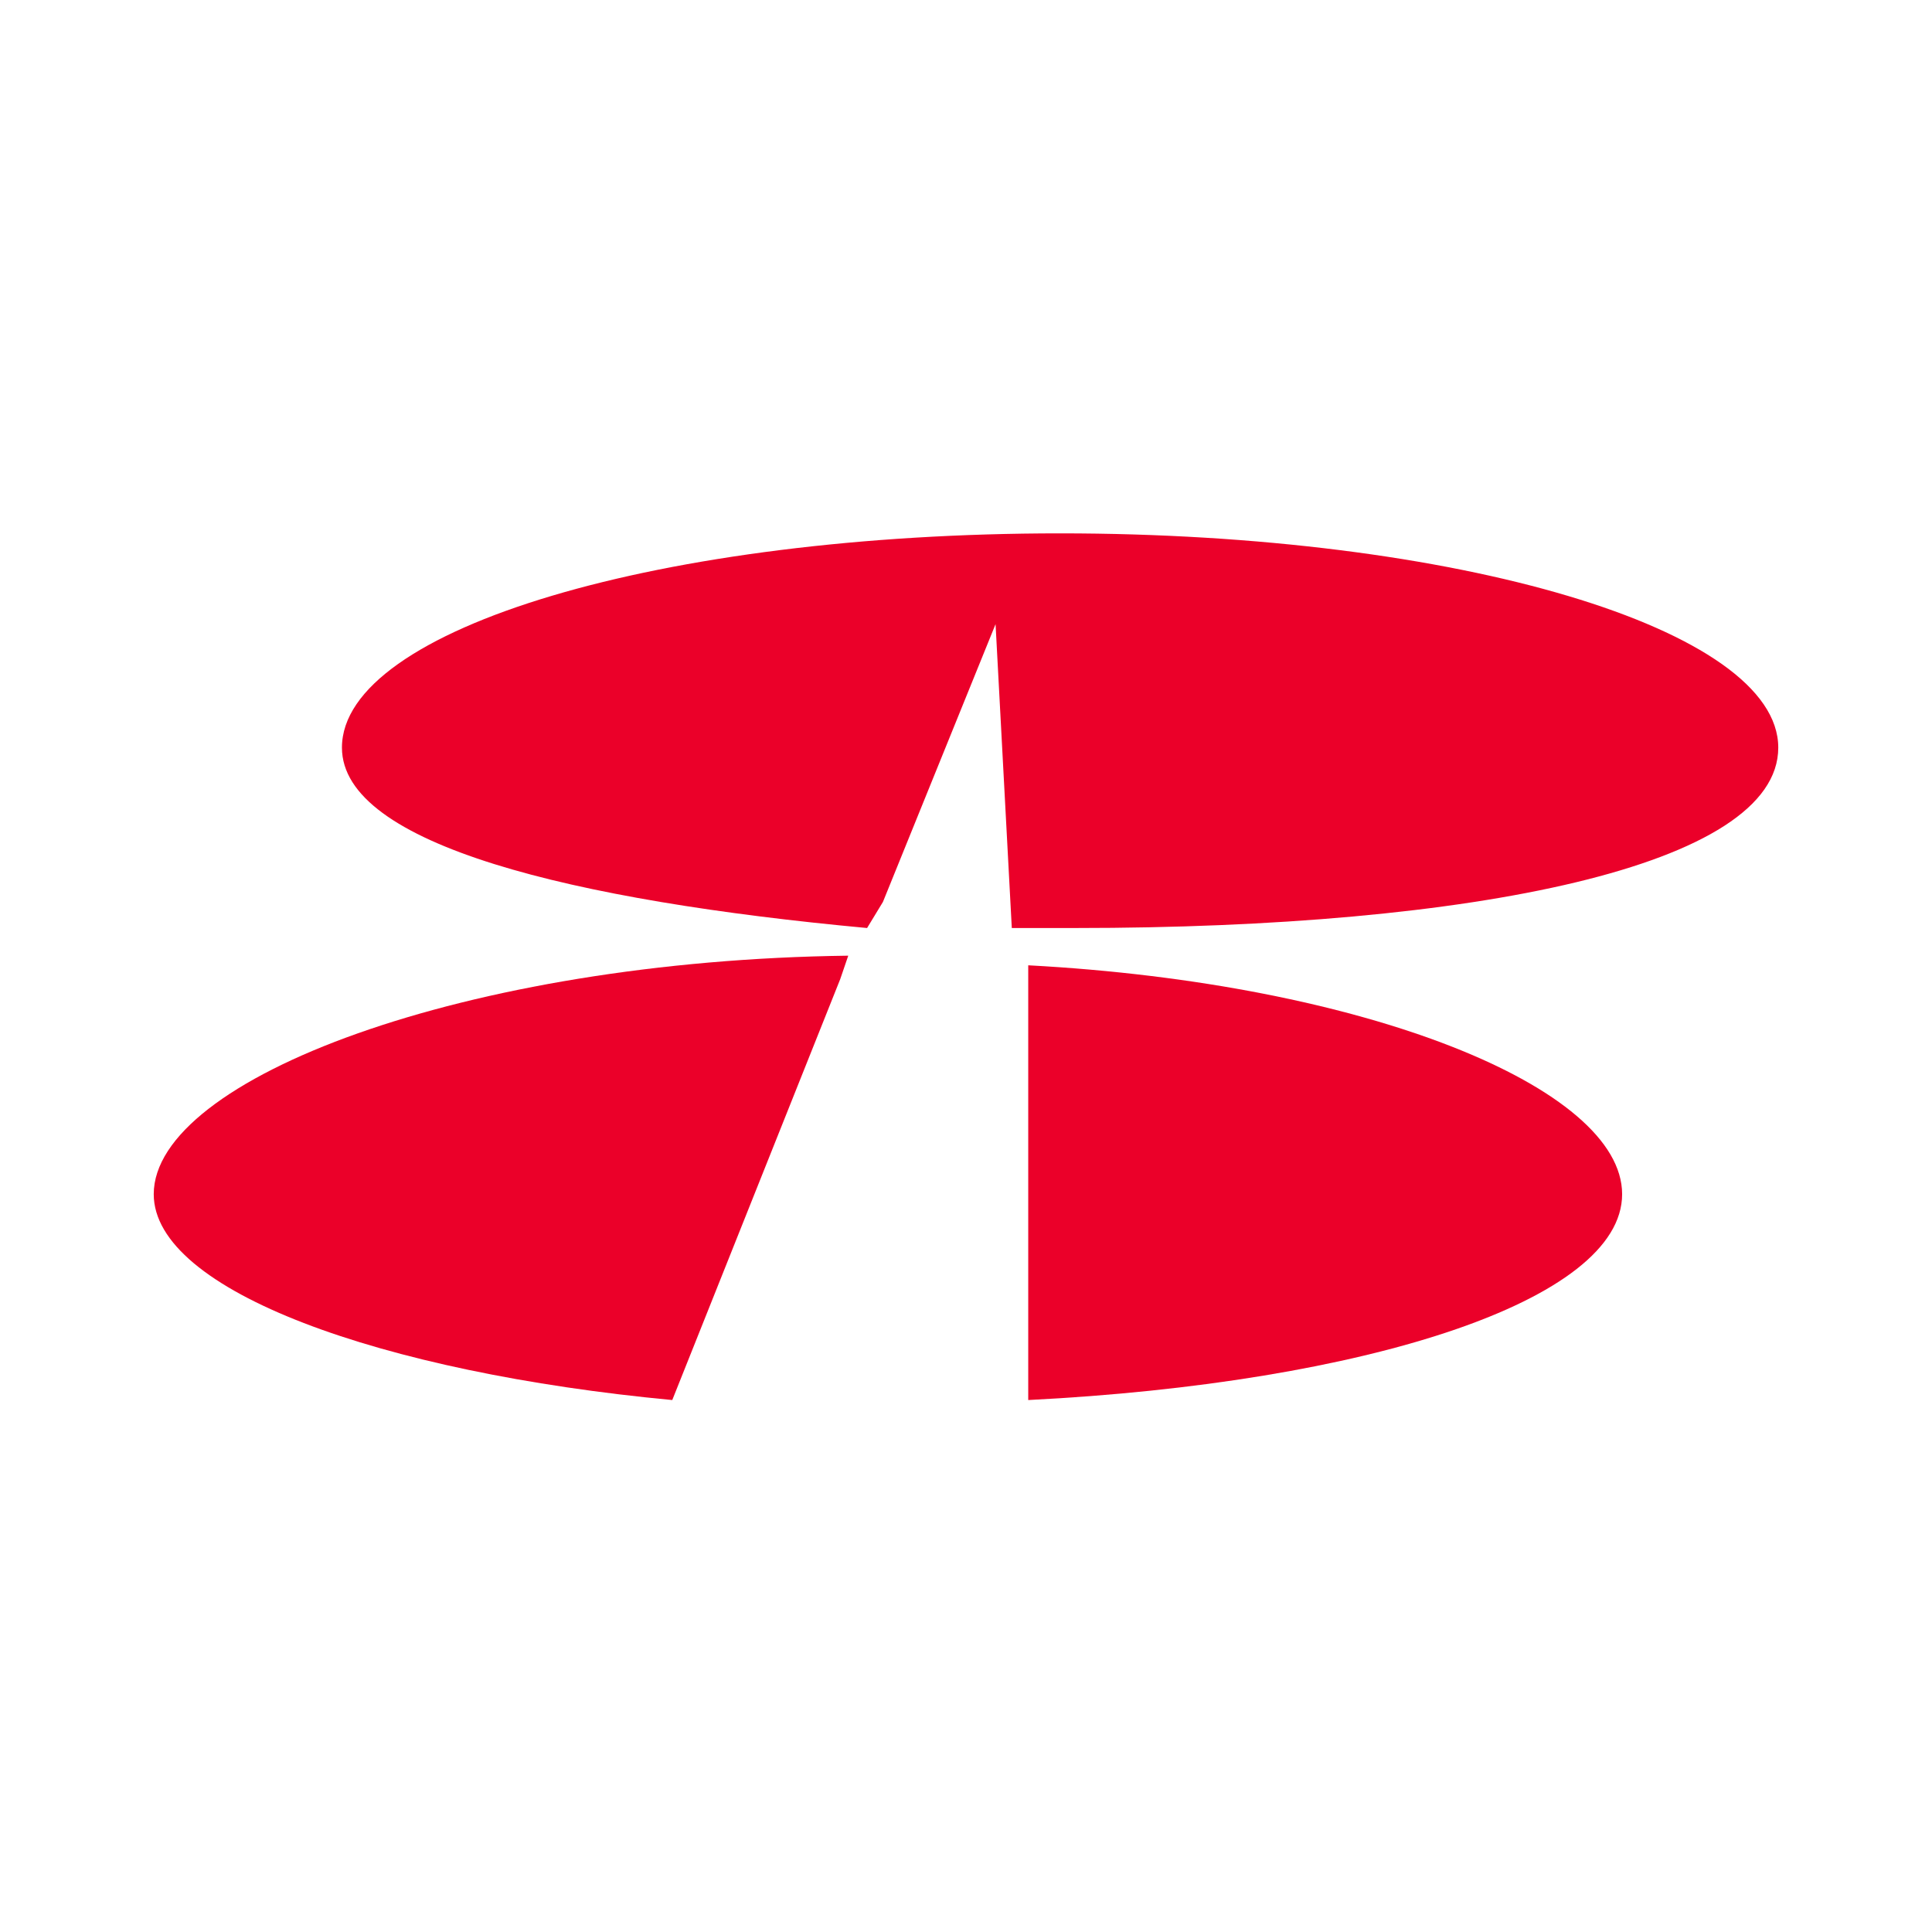 <svg id="Layer_1" data-name="Layer 1" xmlns="http://www.w3.org/2000/svg" viewBox="0 0 96.39 96.39"><defs><style>.cls-1{fill:none;}.cls-2{fill:#eb0029;}</style></defs><g id="Layer_2" data-name="Layer 2"><g id="Capa_1" data-name="Capa 1"><rect class="cls-1" width="96.39" height="96.39"/></g></g><path class="cls-2" d="M44.05,45l5.62-13.86.81,15.16h3.19c19.8,0,35.05-3.08,35.05-9s-16-10.69-35.83-10.69S17.06,31.35,17.06,37.3c0,4.85,11.52,7.64,26.2,9Z"/><path class="cls-2" d="M42.32,47.68c-19.06.24-34.65,6.13-34.65,11.9,0,4.82,11.35,8.9,25.87,10.27l8.38-21Z"/><path class="cls-2" d="M51.3,48.16V69.85C68.12,69,80.93,64.9,80.93,59.58S68.12,49.06,51.3,48.16Z"/></svg>